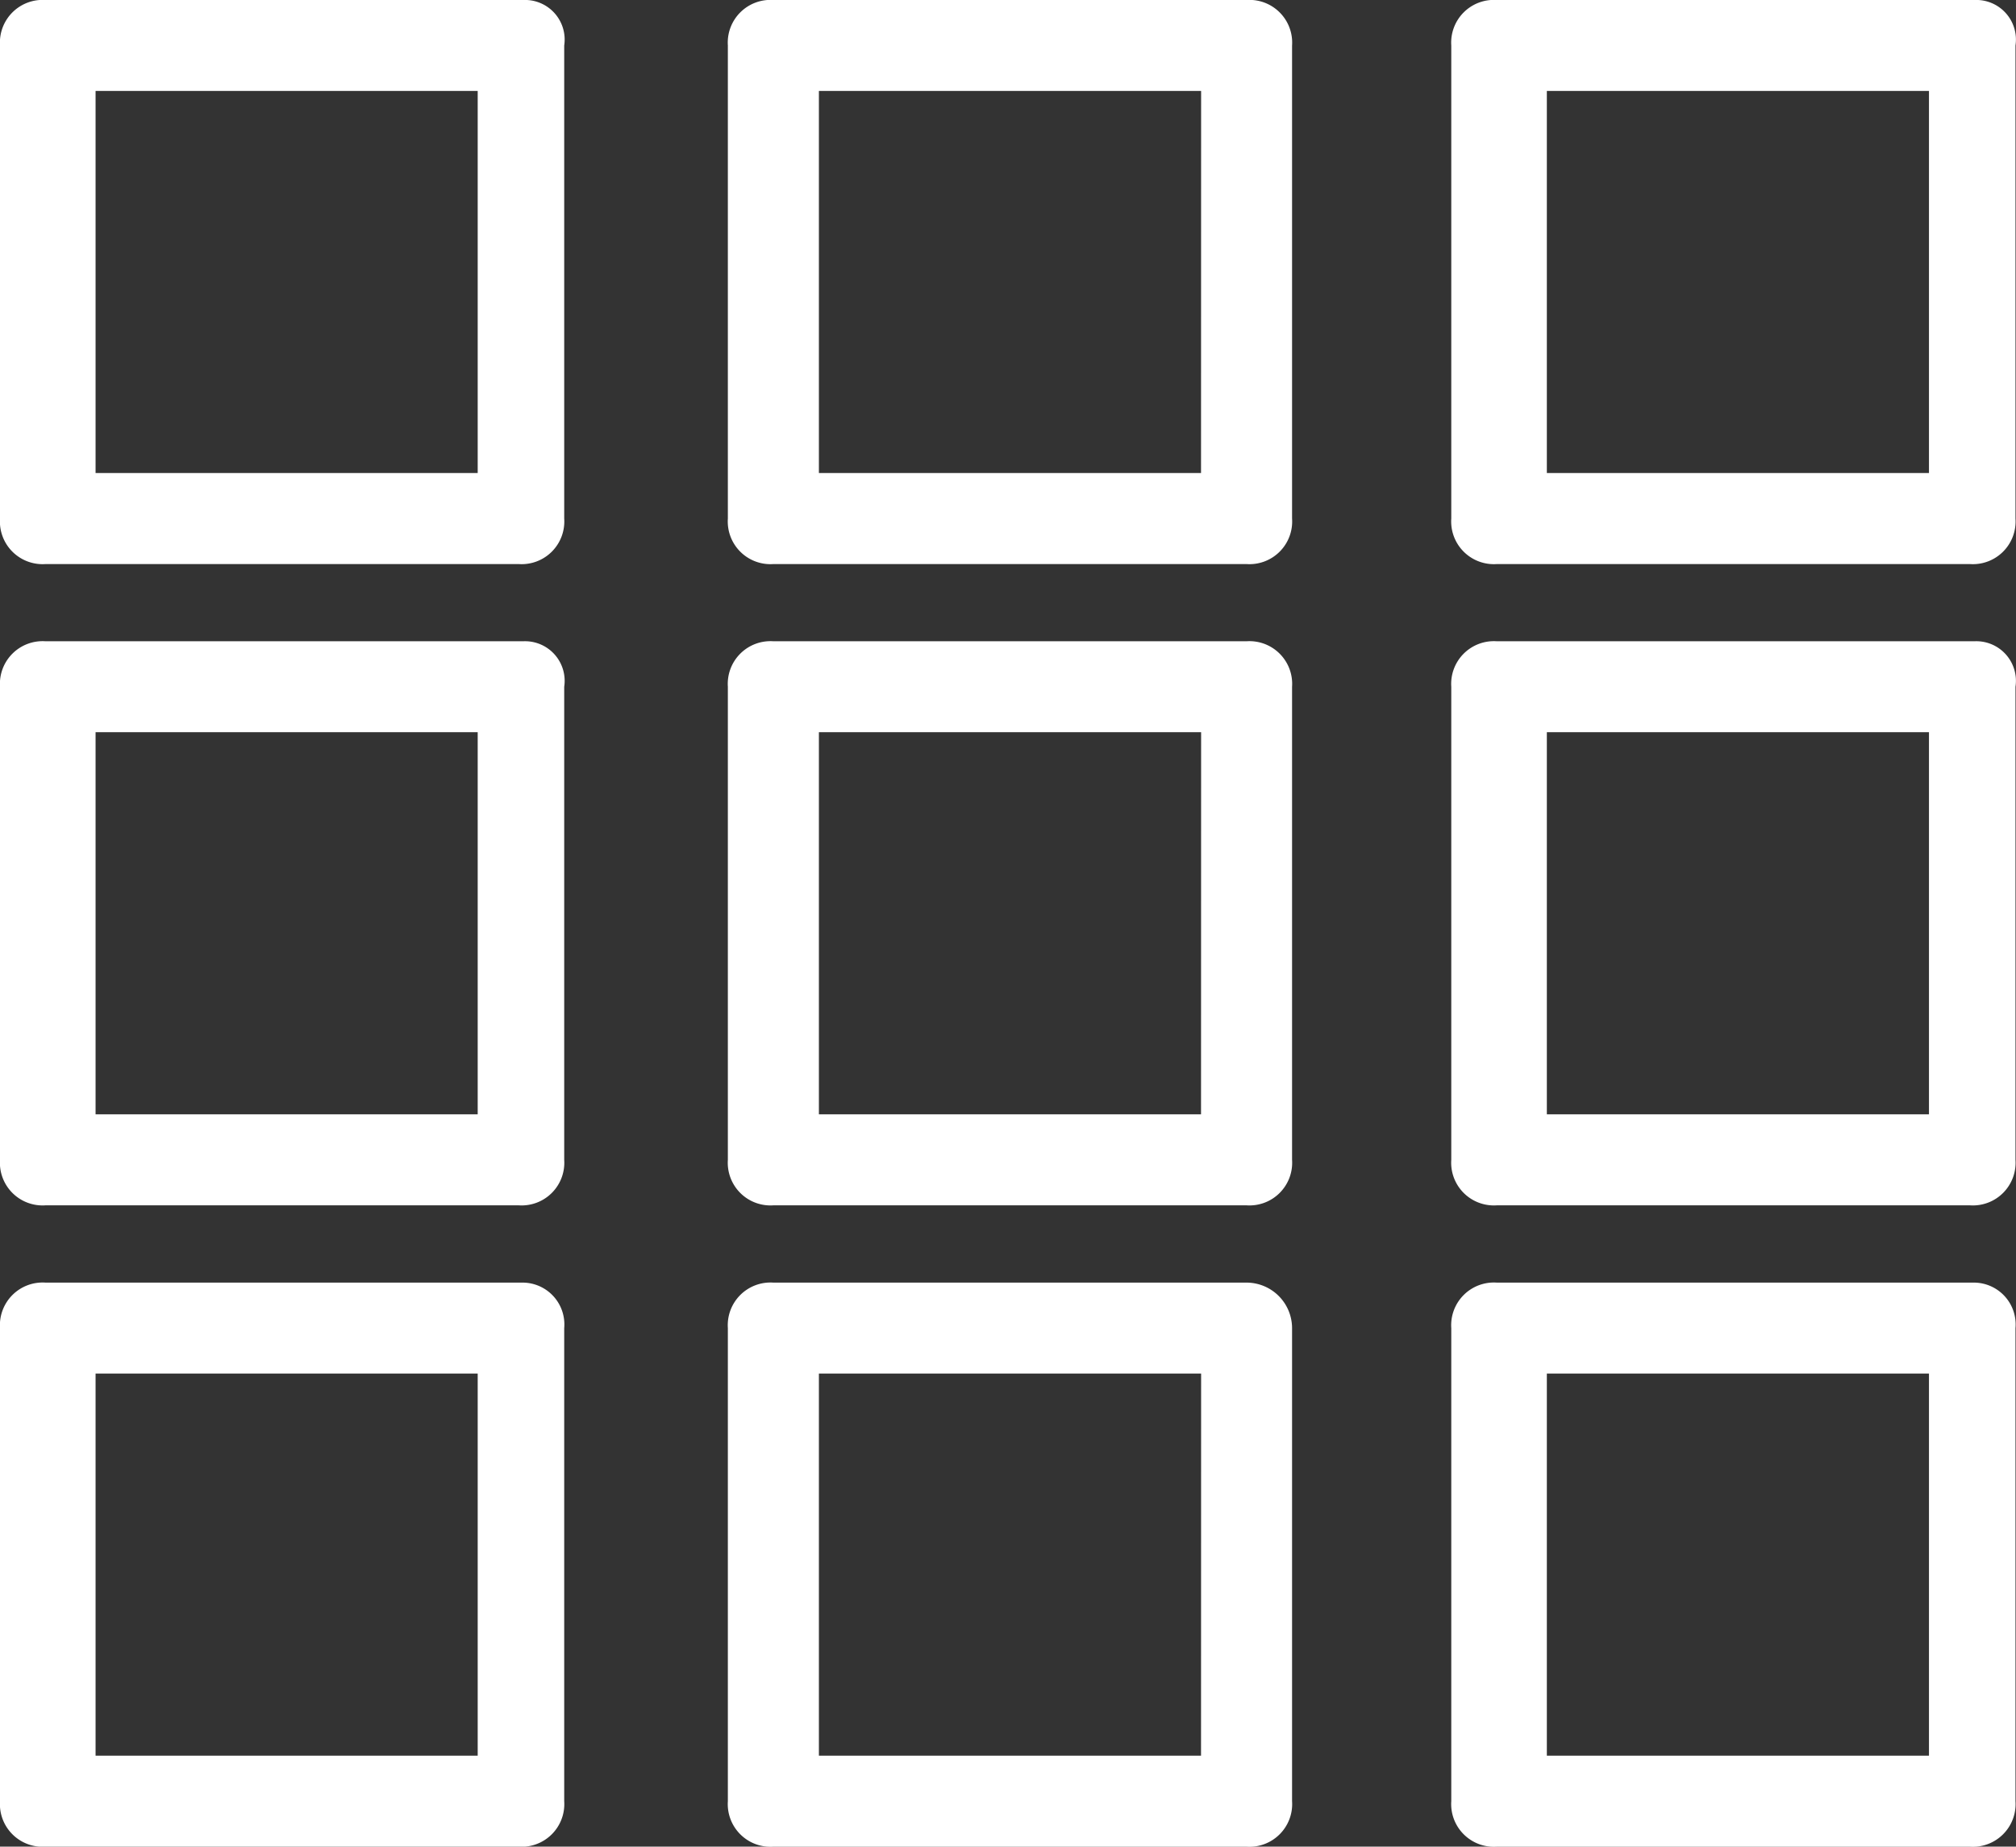 <svg xmlns="http://www.w3.org/2000/svg" width="23.604" height="21.626" viewBox="0 0 23.604 21.626">
  <rect x="0" y="0" width="23.604" height="21.626" fill="#333333" stroke="none"/>
  <g id="gallery" transform="translate(-27.8 -29.7)">
    <path id="Path_1340" data-name="Path 1340" d="M33.926,29.7H28.333a.5.5,0,0,0-.533.533v5.54a.5.5,0,0,0,.533.533h5.54a.5.5,0,0,0,.533-.533v-5.54A.464.464,0,0,0,33.926,29.7Zm-.533,5.54H28.919V30.765h4.474Z" transform="translate(0 0)" fill="#fff"/>
    <path id="Path_1341" data-name="Path 1341" d="M49.872,29.7h-5.54a.5.5,0,0,0-.533.533v5.54a.5.5,0,0,0,.533.533h5.54a.5.5,0,0,0,.533-.533v-5.54A.5.5,0,0,0,49.872,29.7Zm-.533,5.54H44.865V30.765H49.34Z" transform="translate(-7.477 0)" fill="#fff"/>
    <path id="Path_1342" data-name="Path 1342" d="M65.826,29.7H60.233a.5.5,0,0,0-.533.533v5.54a.5.5,0,0,0,.533.533h5.54a.5.5,0,0,0,.533-.533v-5.54A.464.464,0,0,0,65.826,29.7Zm-.533,5.54H60.819V30.765h4.474Z" transform="translate(-14.908 0)" fill="#fff"/>
    <path id="Path_1343" data-name="Path 1343" d="M33.926,43.8H28.333a.5.5,0,0,0-.533.533v5.54a.5.5,0,0,0,.533.533h5.54a.5.5,0,0,0,.533-.533v-5.54A.464.464,0,0,0,33.926,43.8Zm-.533,5.54H28.919V44.865h4.474Z" transform="translate(0 -6.59)" fill="#fff"/>
    <path id="Path_1344" data-name="Path 1344" d="M49.872,43.8h-5.54a.5.5,0,0,0-.533.533v5.54a.5.5,0,0,0,.533.533h5.54a.5.5,0,0,0,.533-.533v-5.54A.5.5,0,0,0,49.872,43.8Zm-.533,5.54H44.865V44.865H49.34Z" transform="translate(-7.477 -6.59)" fill="#fff"/>
    <path id="Path_1345" data-name="Path 1345" d="M65.826,43.8H60.233a.5.5,0,0,0-.533.533v5.54a.5.5,0,0,0,.533.533h5.54a.5.5,0,0,0,.533-.533v-5.54A.464.464,0,0,0,65.826,43.8Zm-.533,5.54H60.819V44.865h4.474Z" transform="translate(-14.908 -6.59)" fill="#fff"/>
    <path id="Path_1346" data-name="Path 1346" d="M33.926,57.9H28.333a.5.5,0,0,0-.533.533v5.54a.5.5,0,0,0,.533.533h5.54a.5.5,0,0,0,.533-.533v-5.54A.49.49,0,0,0,33.926,57.9Zm-.533,5.54H28.919V58.965h4.474Z" transform="translate(0 -13.179)" fill="#fff"/>
    <path id="Path_1347" data-name="Path 1347" d="M49.872,57.9h-5.54a.5.5,0,0,0-.533.533v5.54a.5.5,0,0,0,.533.533h5.54a.5.5,0,0,0,.533-.533v-5.54A.534.534,0,0,0,49.872,57.9Zm-.533,5.54H44.865V58.965H49.34Z" transform="translate(-7.477 -13.179)" fill="#fff"/>
    <path id="Path_1348" data-name="Path 1348" d="M65.826,57.9H60.233a.5.5,0,0,0-.533.533v5.54a.5.5,0,0,0,.533.533h5.54a.5.5,0,0,0,.533-.533v-5.54A.49.49,0,0,0,65.826,57.9Zm-.533,5.54H60.819V58.965h4.474Z" transform="translate(-14.908 -13.179)" fill="#fff"/>
  </g>
</svg>
